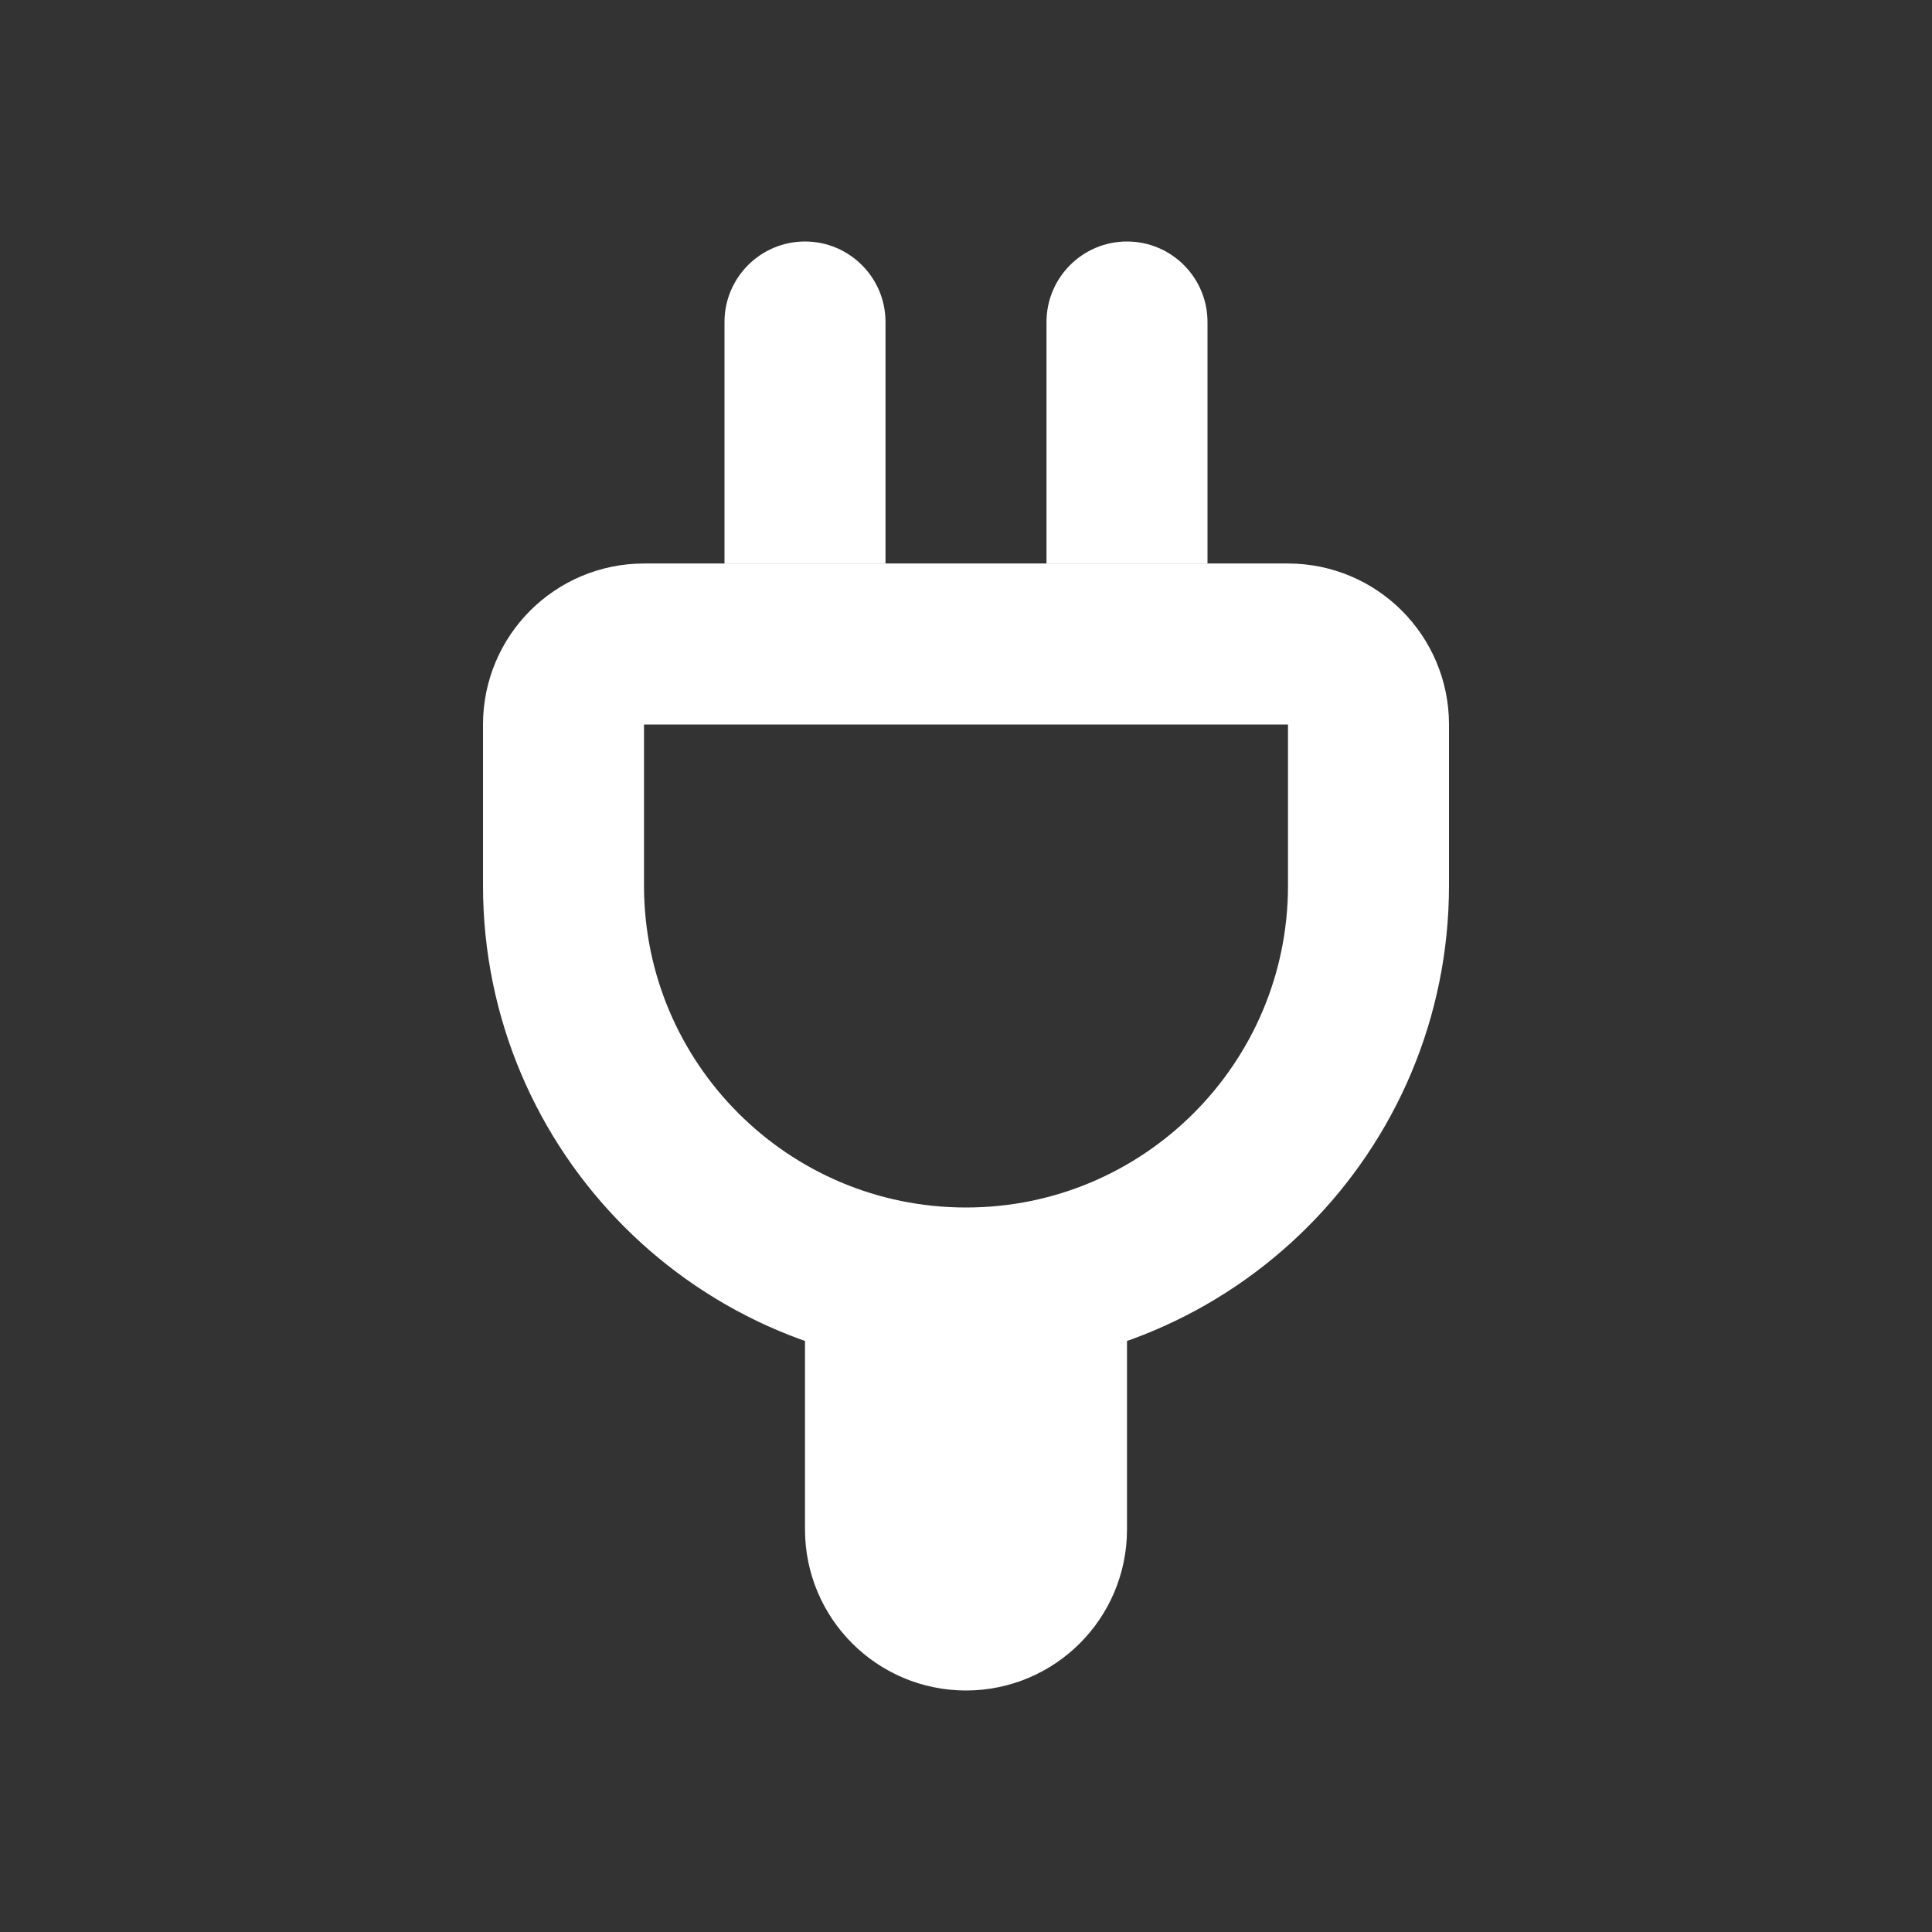 <svg width="24" height="24" viewBox="0 0 24 24" fill="none" xmlns="http://www.w3.org/2000/svg">
<rect x="0" y="0" width="24" height="24" fill="#333333" stroke="none"/>
<path d="M7 9C7 8.448 7.448 8 8 8H10H16C16.552 8 17 8.448 17 9V11C17 13.761 14.761 16 12 16C9.239 16 7 13.761 7 11V9Z" stroke="white" stroke-width="2"/>
<path d="M11 17H13V19C13 19.552 12.552 20 12 20C11.448 20 11 19.552 11 19V17Z" stroke="white" stroke-width="2"/>
<path d="M15 4C15 3.448 14.552 3 14 3C13.448 3 13 3.448 13 4H15ZM15 7V4H13V7H15Z" fill="white"/>
<path d="M11 4C11 3.448 10.552 3 10 3C9.448 3 9 3.448 9 4H11ZM11 7V4H9V7H11Z" fill="white"/>
</svg>

